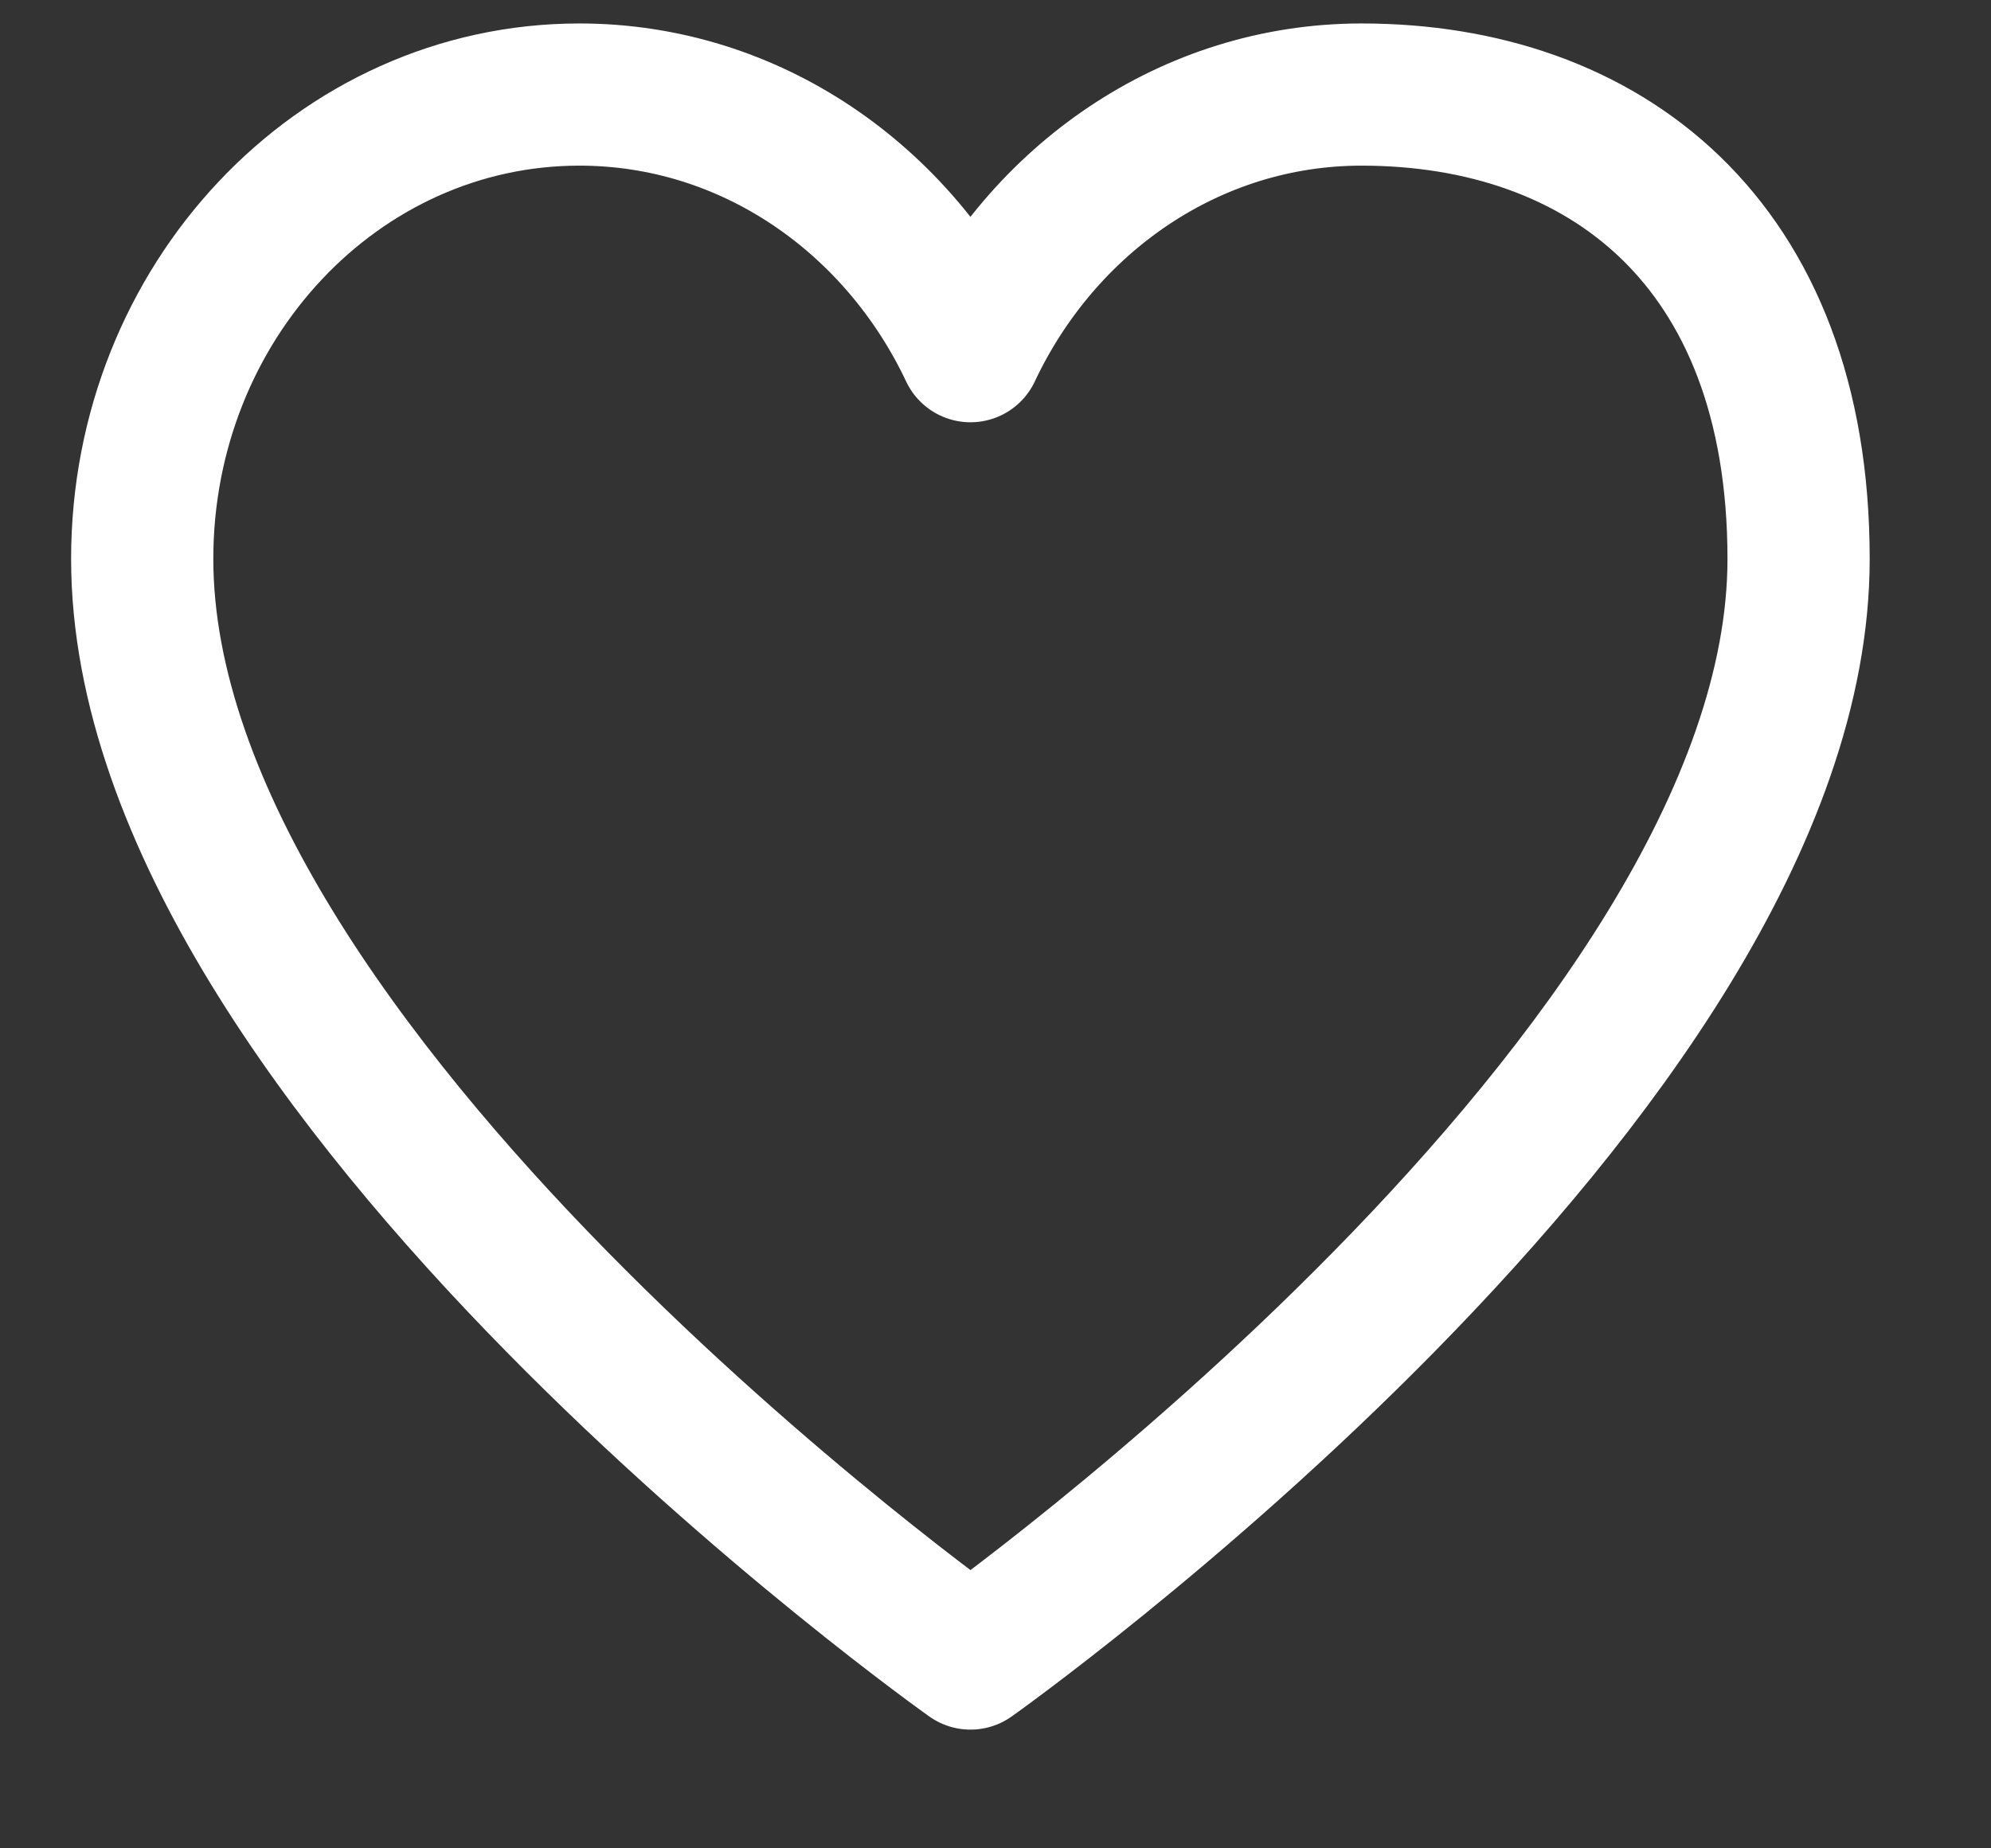<svg width="14" height="13" viewBox="0 0 14 13" fill="none" xmlns="http://www.w3.org/2000/svg">
<rect x="0" y="0" width="14" height="13" fill="#333333" stroke="none"/>
<path d="M4.074 0.665C2.376 0.665 1 2.127 1 3.931C1 7.54 6.824 11.665 6.824 11.665C6.824 11.665 12.647 7.54 12.647 3.931C12.647 1.696 11.271 0.665 9.574 0.665C8.37 0.665 7.328 1.4 6.824 2.47C6.319 1.4 5.277 0.665 4.074 0.665Z" stroke="white" stroke-linecap="round" stroke-linejoin="round"/>
</svg>
